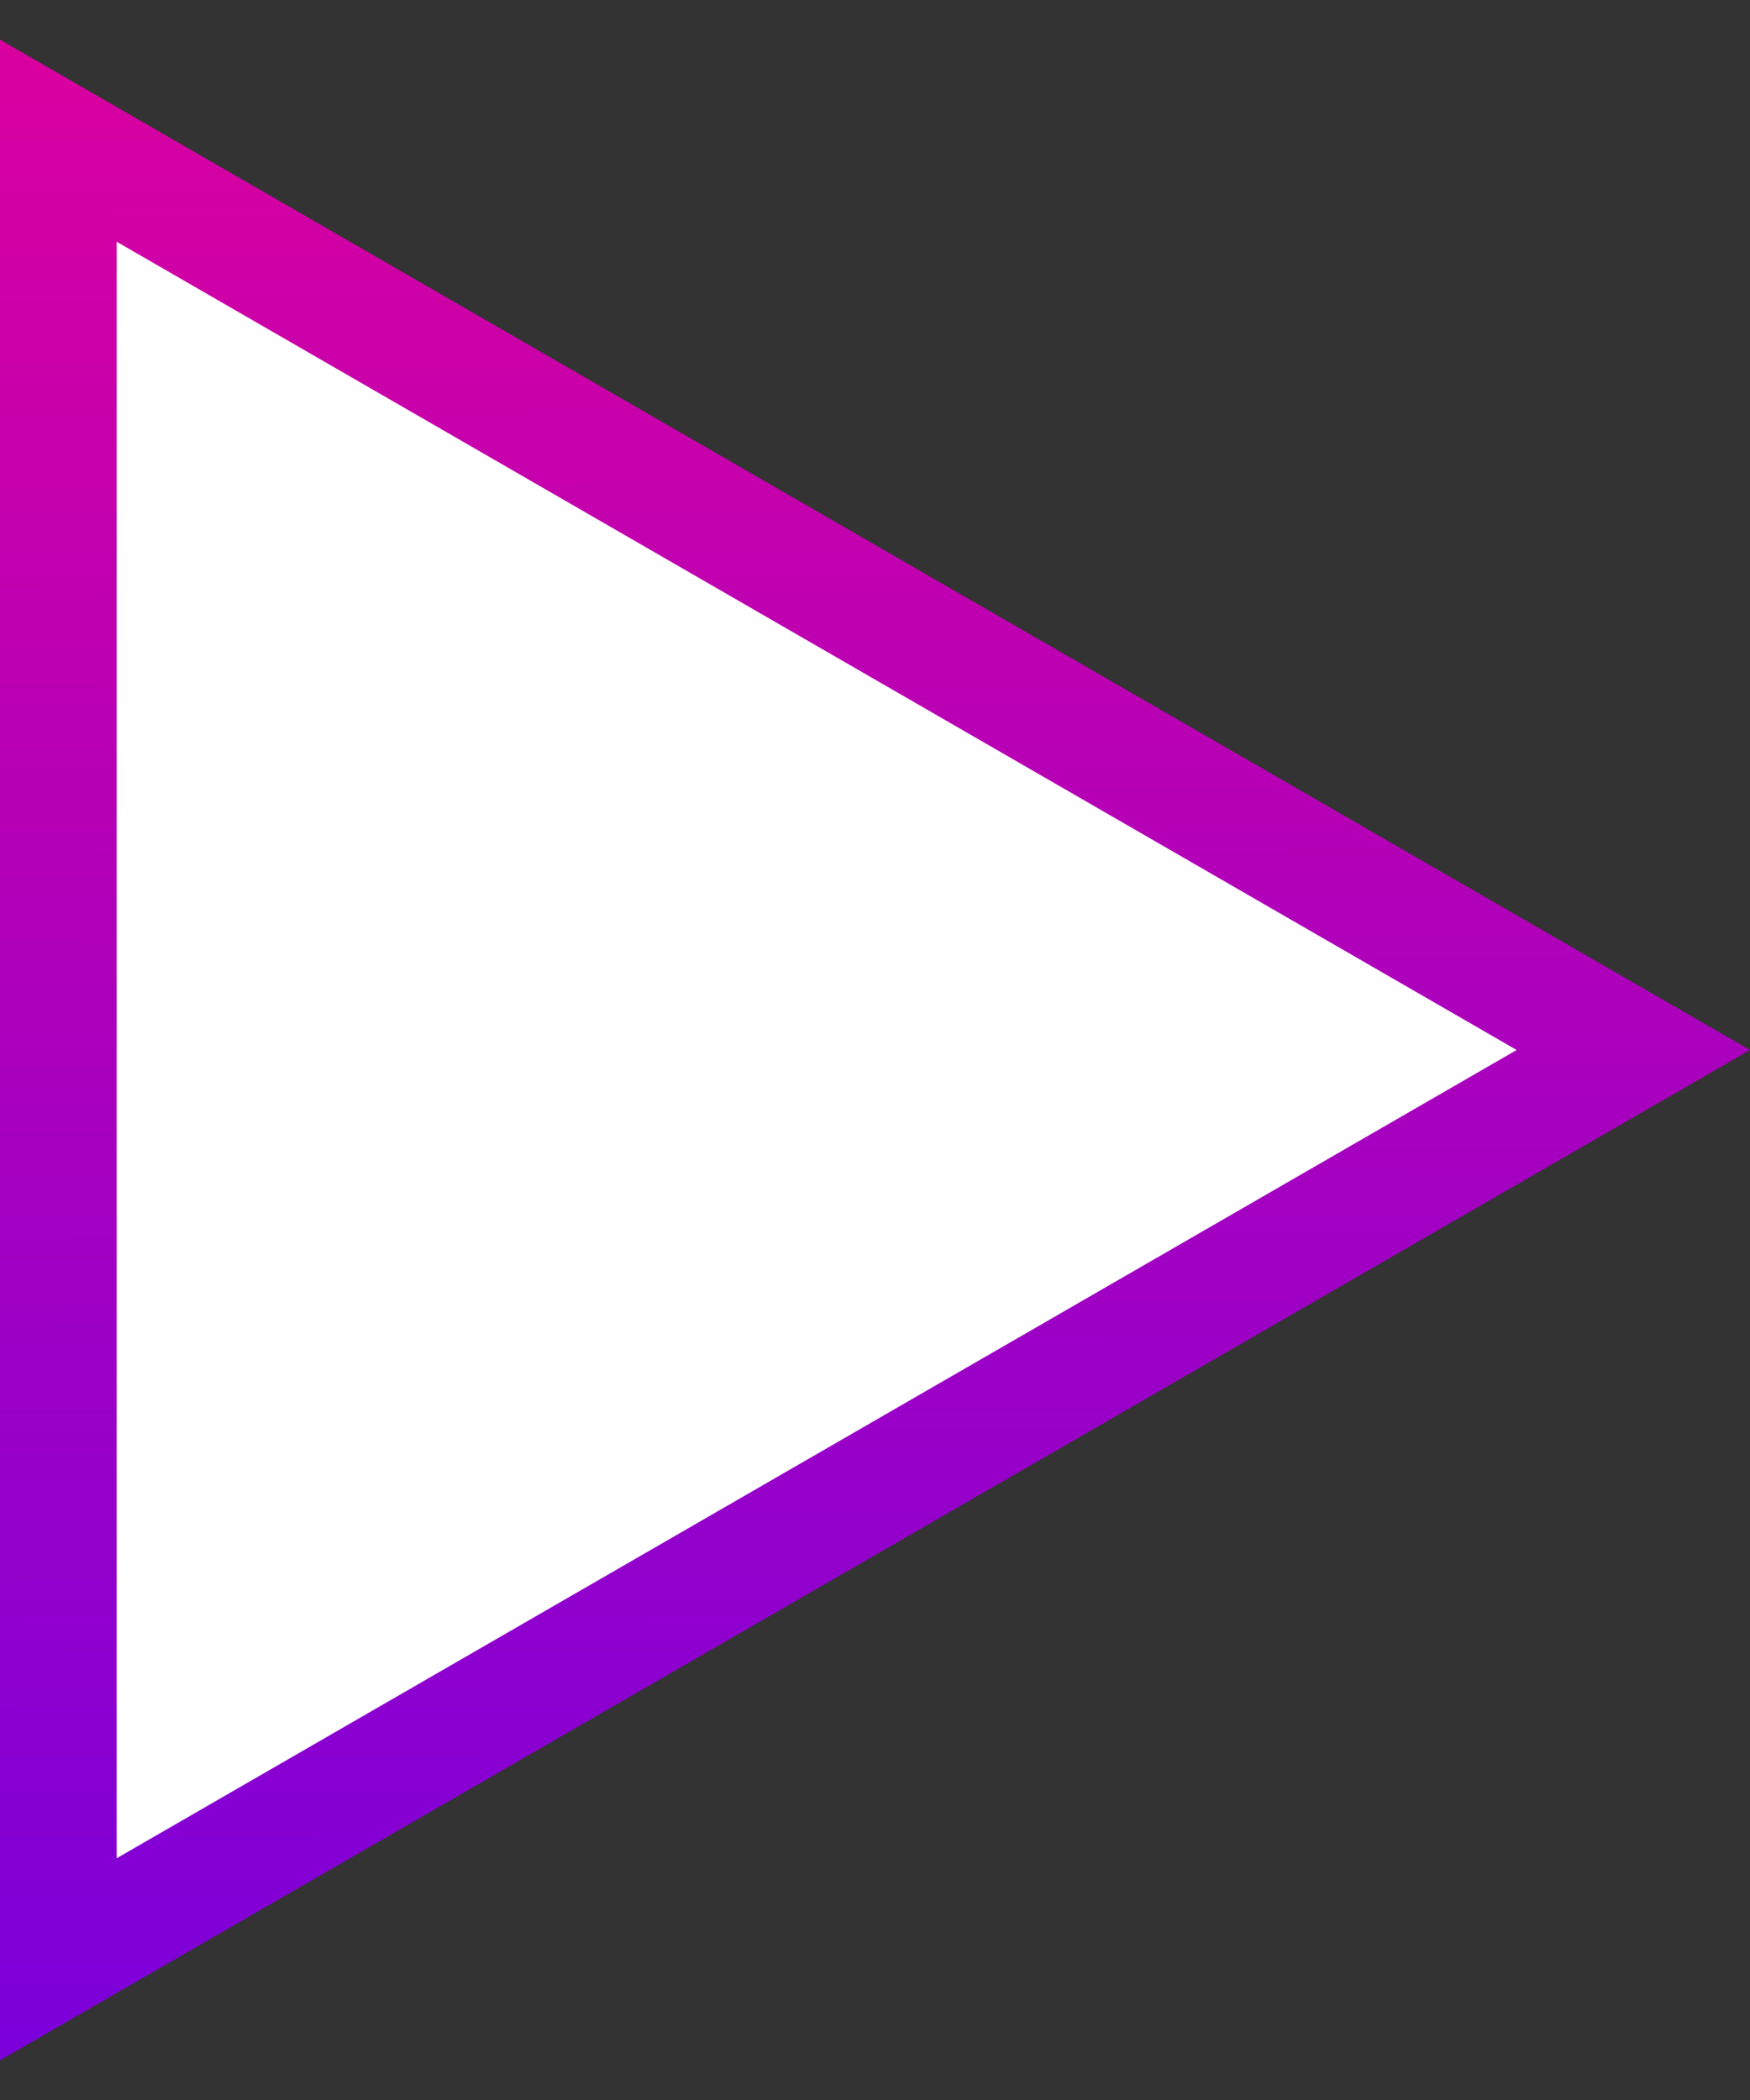 <svg width="15" height="18" viewBox="0 0 15 18" fill="none" xmlns="http://www.w3.org/2000/svg">
<rect x="0" y="0" width="15" height="18" fill="#333333" stroke="none"/>
<path d="M0.5 1.206L14 9L0.5 16.794L0.5 1.206Z" fill="white" stroke="url(#paint0_linear_48_80)"/>
<defs>
<linearGradient id="paint0_linear_48_80" x1="-2.429" y1="-0.99" x2="-2.361" y2="28.452" gradientUnits="userSpaceOnUse">
<stop stop-color="#E1009B"/>
<stop offset="1" stop-color="#4000FF"/>
</linearGradient>
</defs>
</svg>
